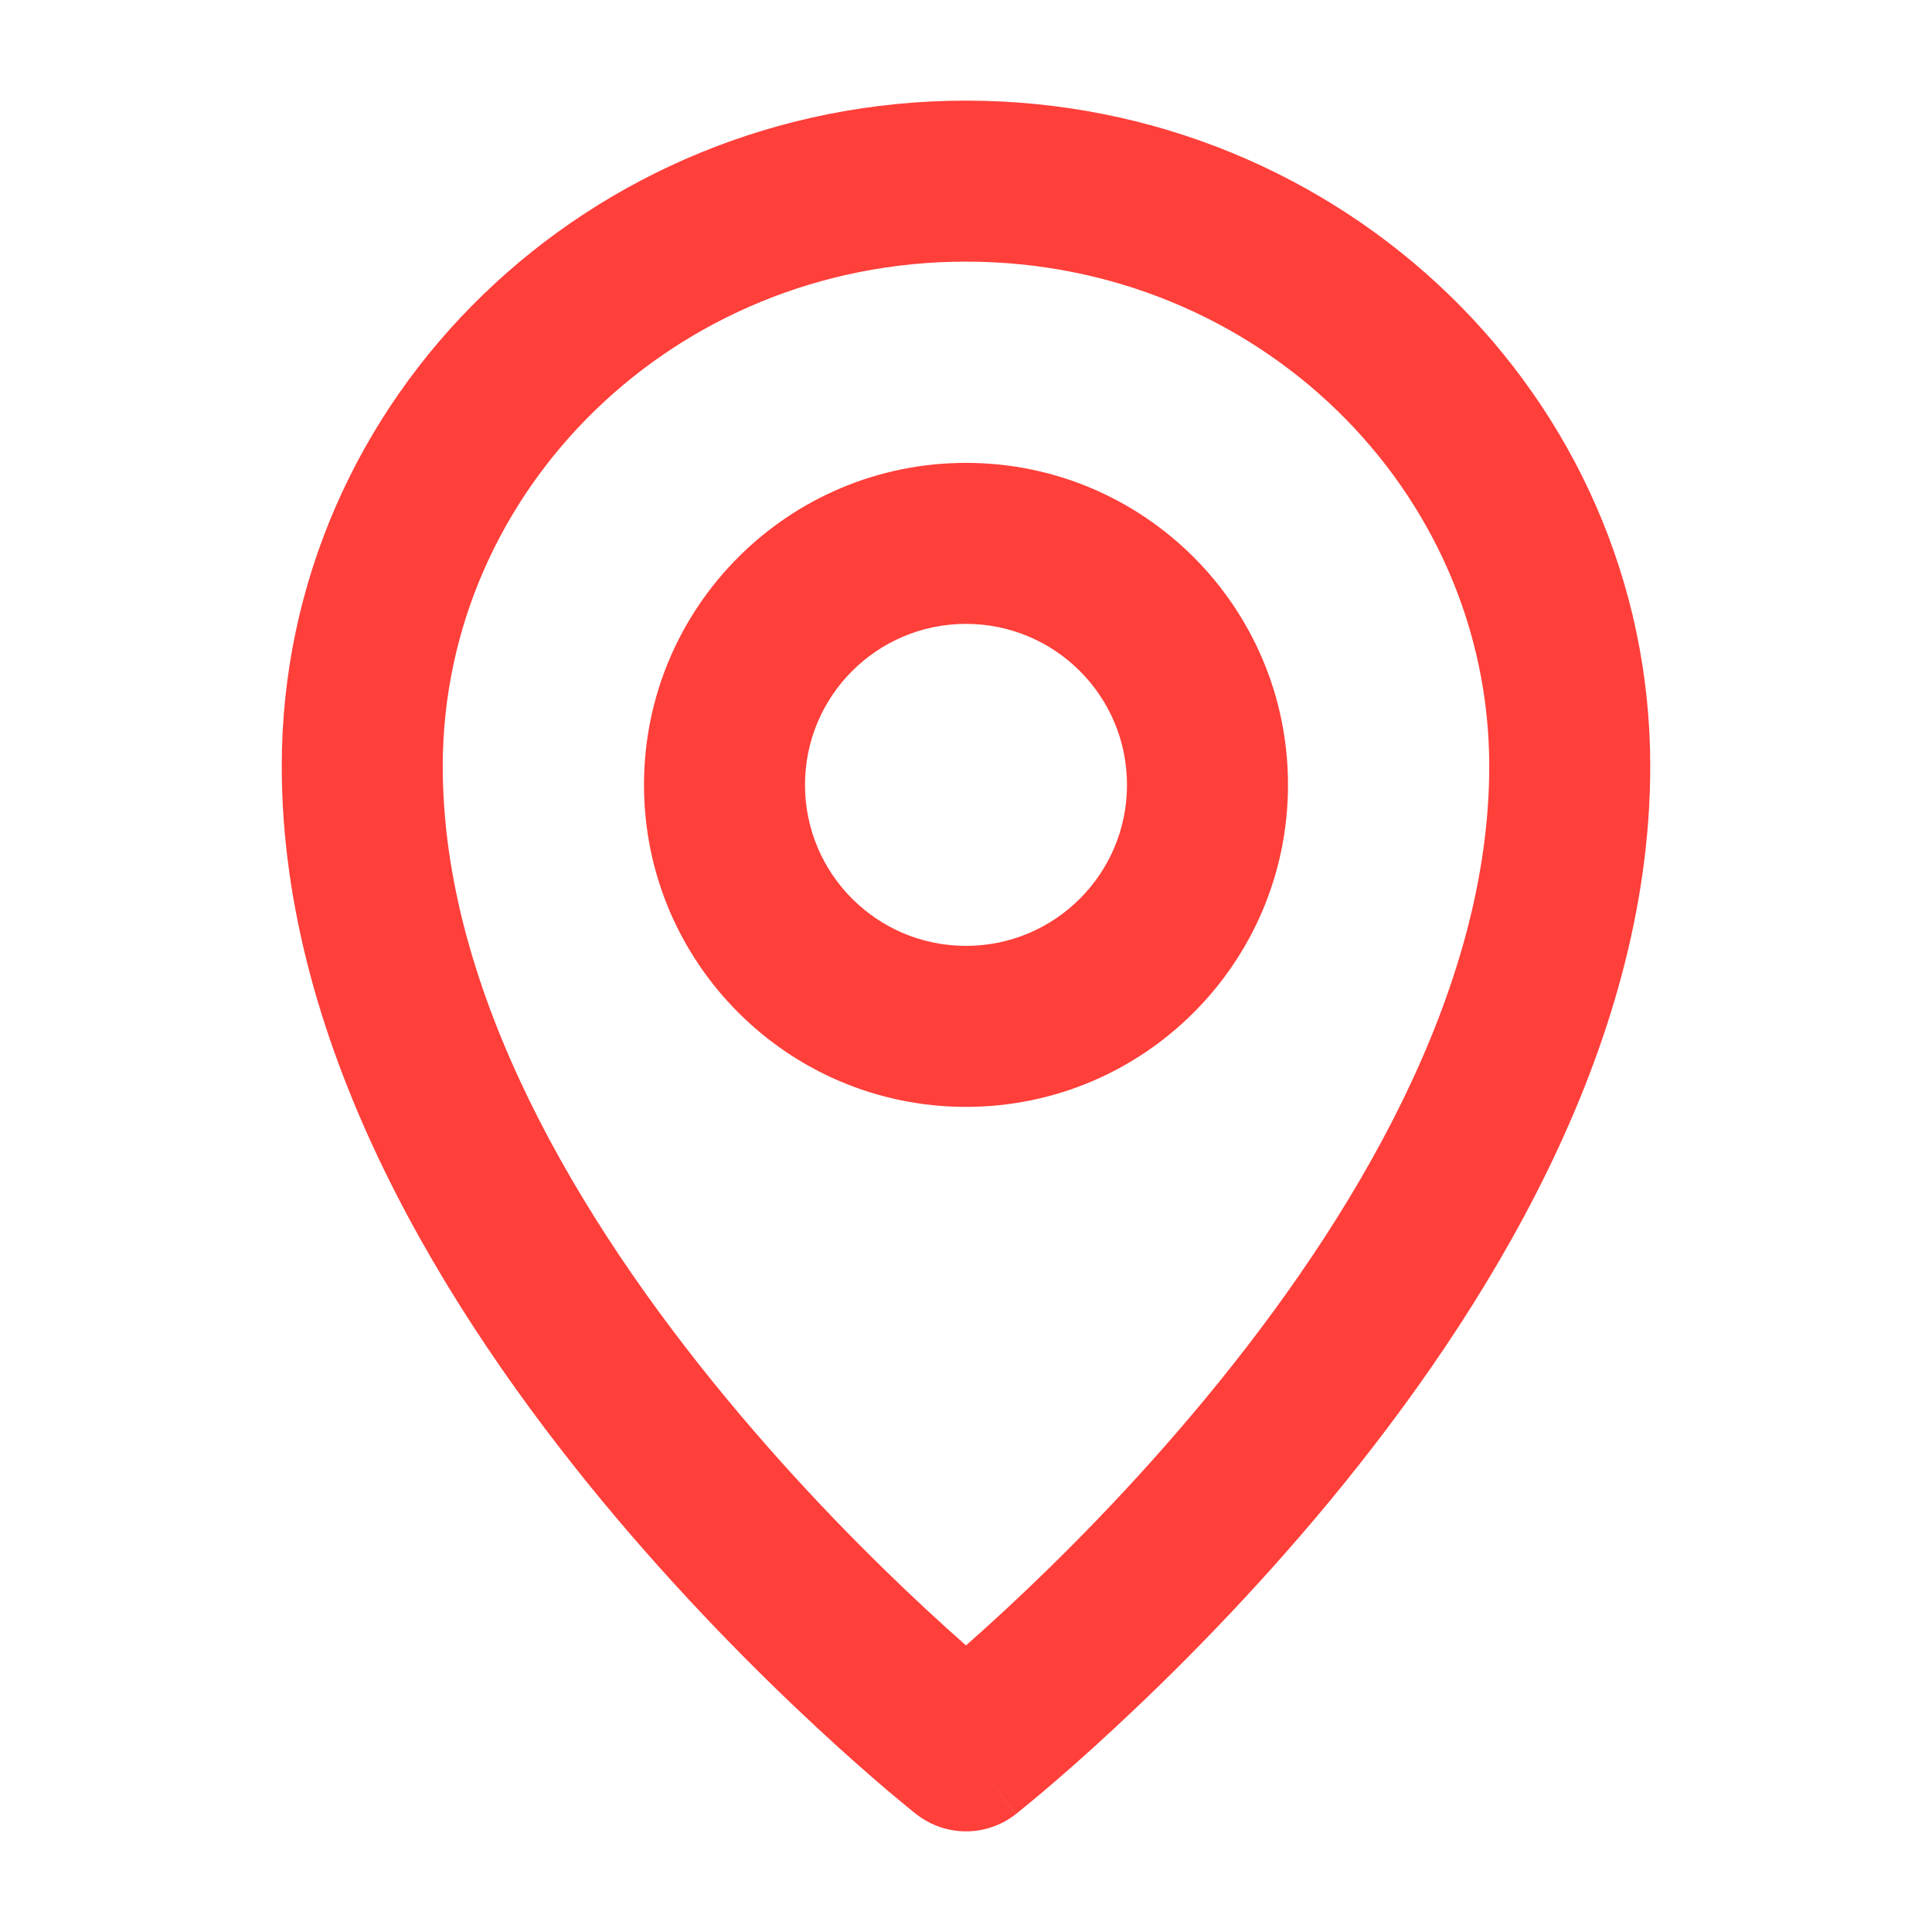 <svg viewBox="0 0 24 24" xmlns="http://www.w3.org/2000/svg" xmlns:xlink="http://www.w3.org/1999/xlink" width="24" height="24" fill="none">
	<rect id="Pin/outline" width="24" height="24" x="0" y="0" />
	<g id="Pin">
		<path id="Vector" d="M11.381 22.535C11.381 22.535 11.381 22.535 12 21.75L12.619 22.535C12.256 22.822 11.744 22.821 11.381 22.535ZM11.381 22.535L12 21.75C12.619 22.535 12.62 22.535 12.62 22.535L12.622 22.533L12.627 22.529L12.647 22.513C12.663 22.5 12.687 22.481 12.716 22.457C12.776 22.408 12.861 22.338 12.969 22.247C13.184 22.064 13.489 21.799 13.852 21.461C14.578 20.787 15.548 19.819 16.521 18.643C18.432 16.331 20.5 13.043 20.5 9.519C20.5 4.923 16.665 1.25 12 1.25C7.335 1.25 3.5 4.923 3.5 9.519C3.5 13.043 5.568 16.331 7.479 18.643C8.452 19.819 9.422 20.787 10.148 21.461C10.511 21.799 10.816 22.064 11.031 22.247C11.139 22.338 11.224 22.408 11.284 22.457C11.313 22.481 11.337 22.5 11.353 22.513L11.373 22.529L11.378 22.533L11.381 22.535ZM5.5 9.519C5.5 6.086 8.38 3.25 12 3.25C15.62 3.25 18.5 6.086 18.5 9.519C18.5 12.318 16.818 15.145 14.979 17.368C14.077 18.46 13.172 19.364 12.492 19.995C12.31 20.164 12.144 20.313 12 20.44C11.856 20.313 11.69 20.164 11.508 19.995C10.828 19.364 9.923 18.46 9.021 17.368C7.182 15.145 5.5 12.318 5.5 9.519ZM8 9.75C8 7.541 9.791 5.75 12 5.75C14.209 5.75 16 7.541 16 9.75C16 11.959 14.209 13.75 12 13.75C9.791 13.75 8 11.959 8 9.75ZM12 7.75C10.895 7.75 10 8.645 10 9.75C10 10.855 10.895 11.75 12 11.75C13.105 11.75 14 10.855 14 9.75C14 8.645 13.105 7.75 12 7.75Z" fill="rgb(255,63,58)" fill-rule="evenodd" />
	</g>
</svg>
